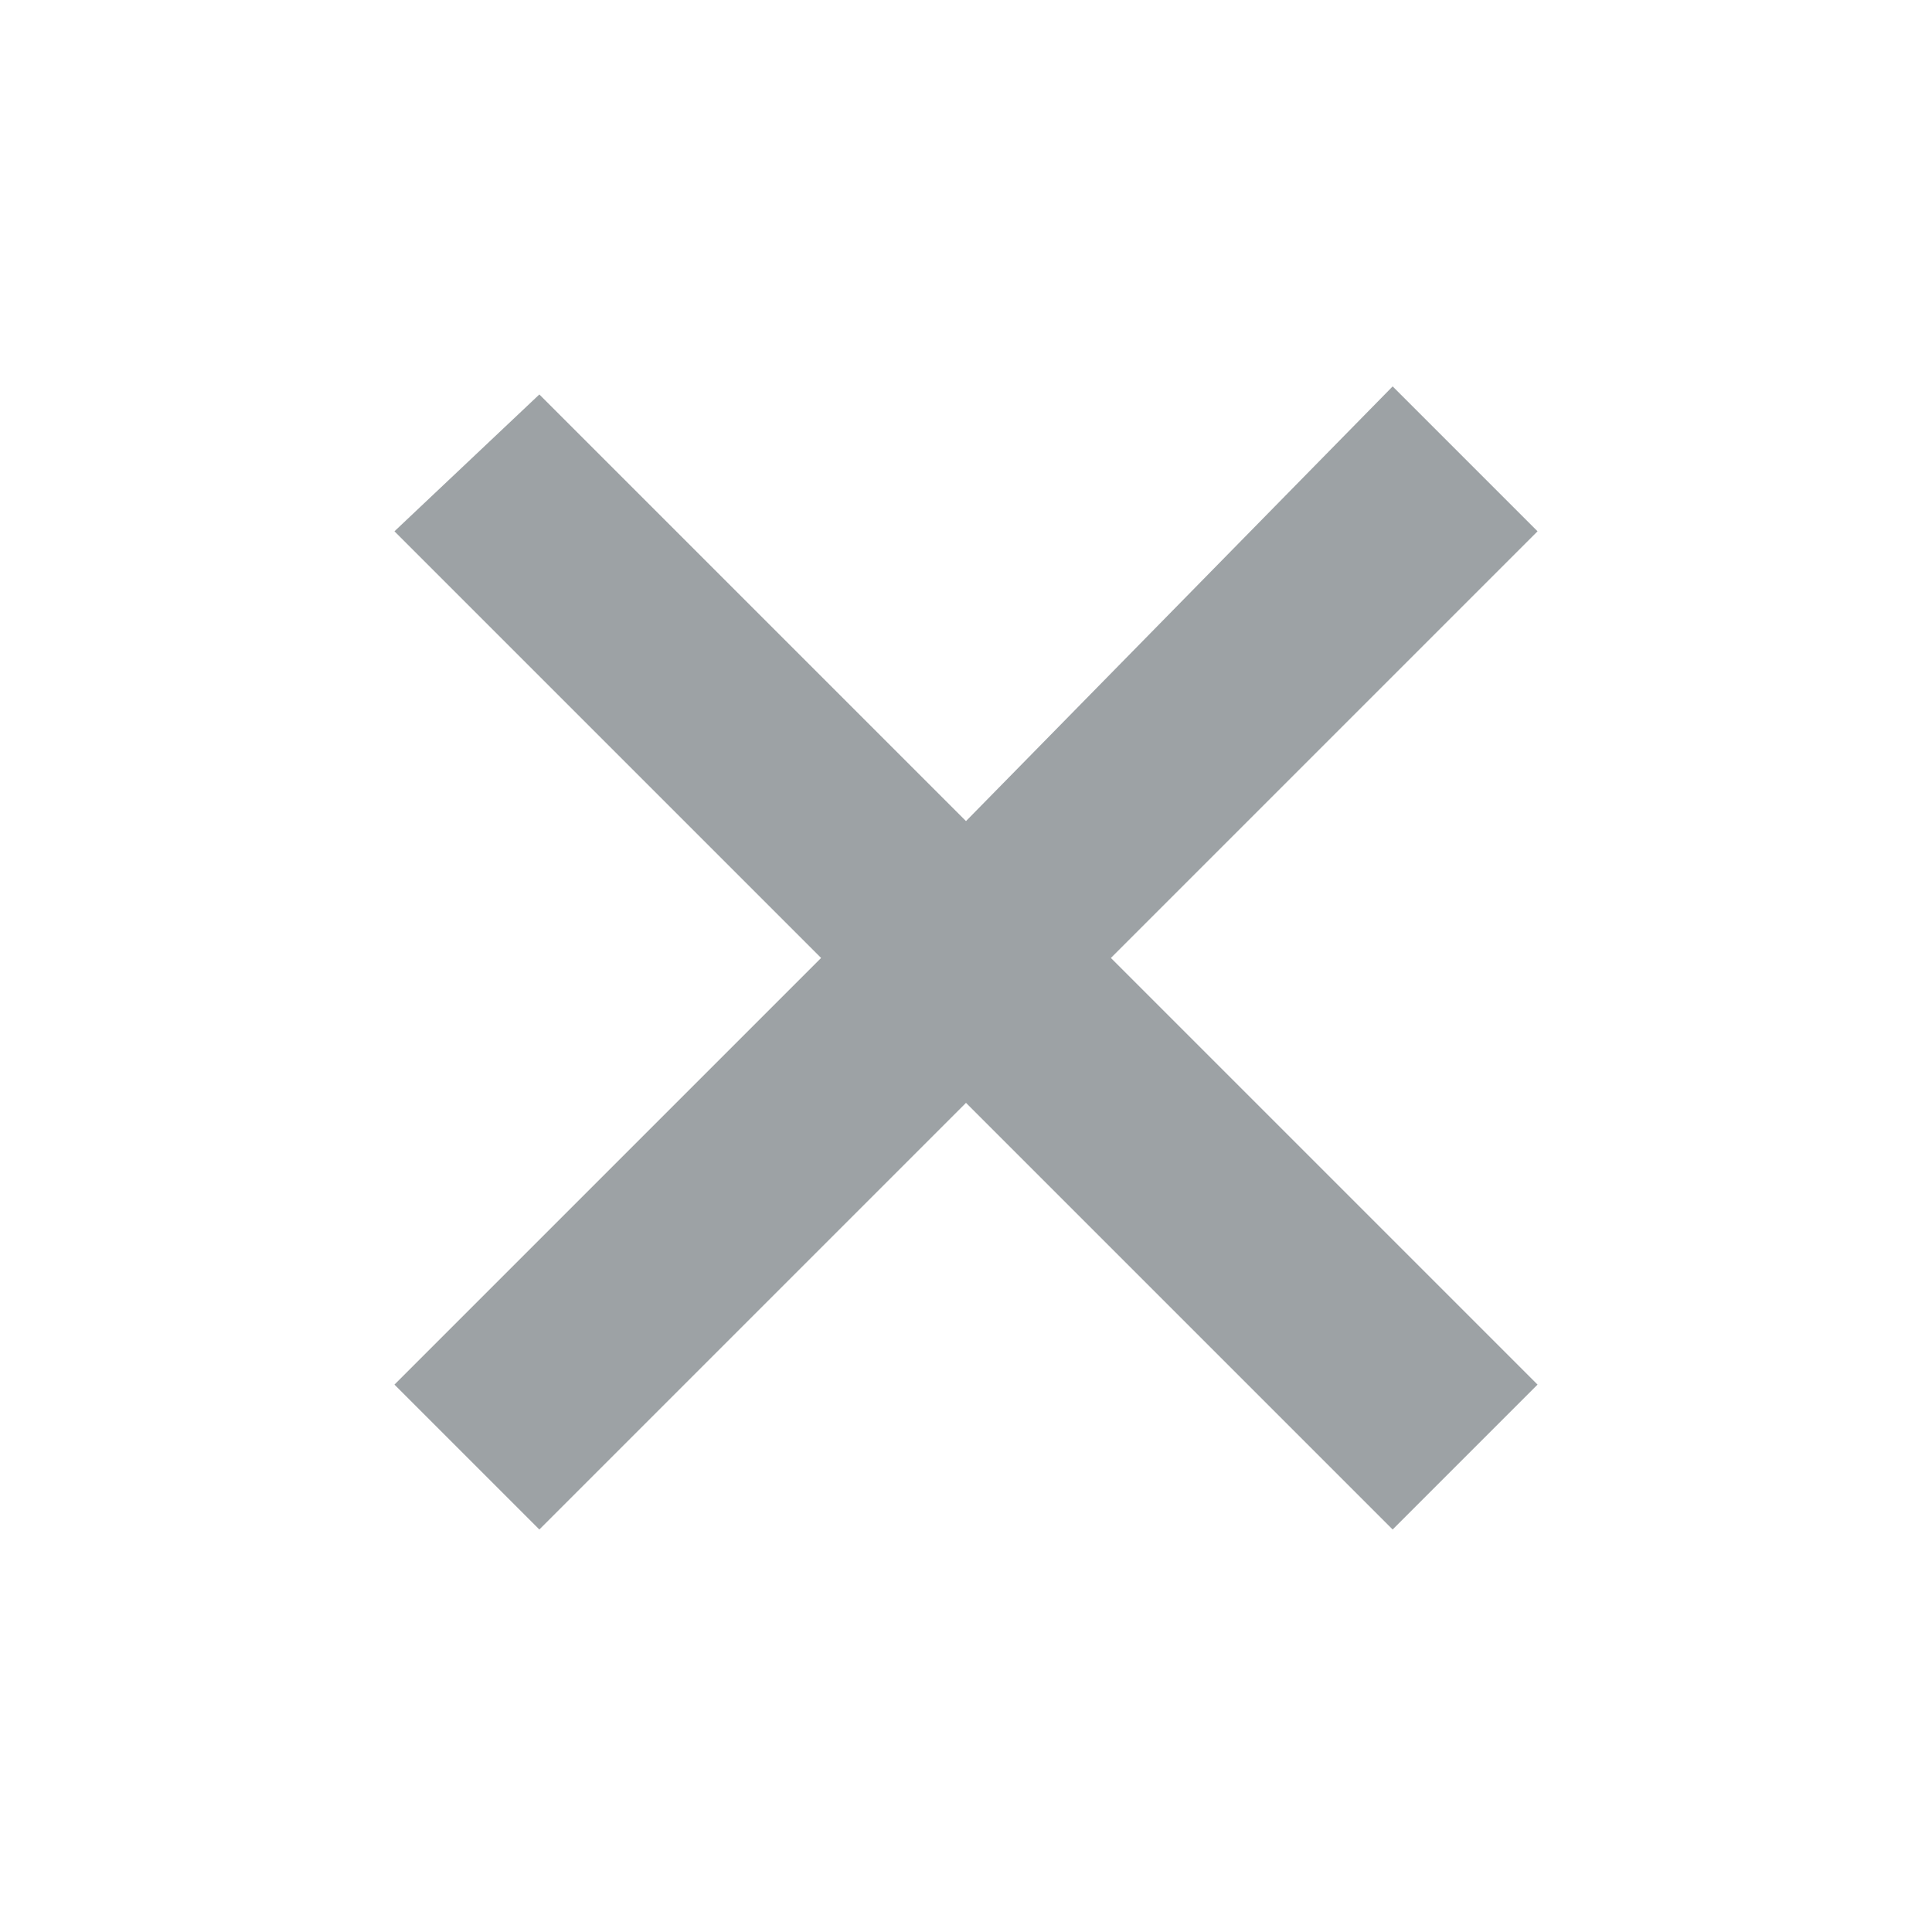 <svg id="Layer_1" xmlns="http://www.w3.org/2000/svg" viewBox="0 0 24 24" width="24" height="24"><path opacity=".45" fill="#263238" d="M19.1 17.2l-5.3-5.3 5.3-5.3-1.8-1.8-5.3 5.4-5.3-5.3-1.8 1.7 5.3 5.3-5.3 5.3L6.7 19l5.3-5.3 5.3 5.3 1.8-1.8z" stroke="none" stroke-width="1px"></path></svg>